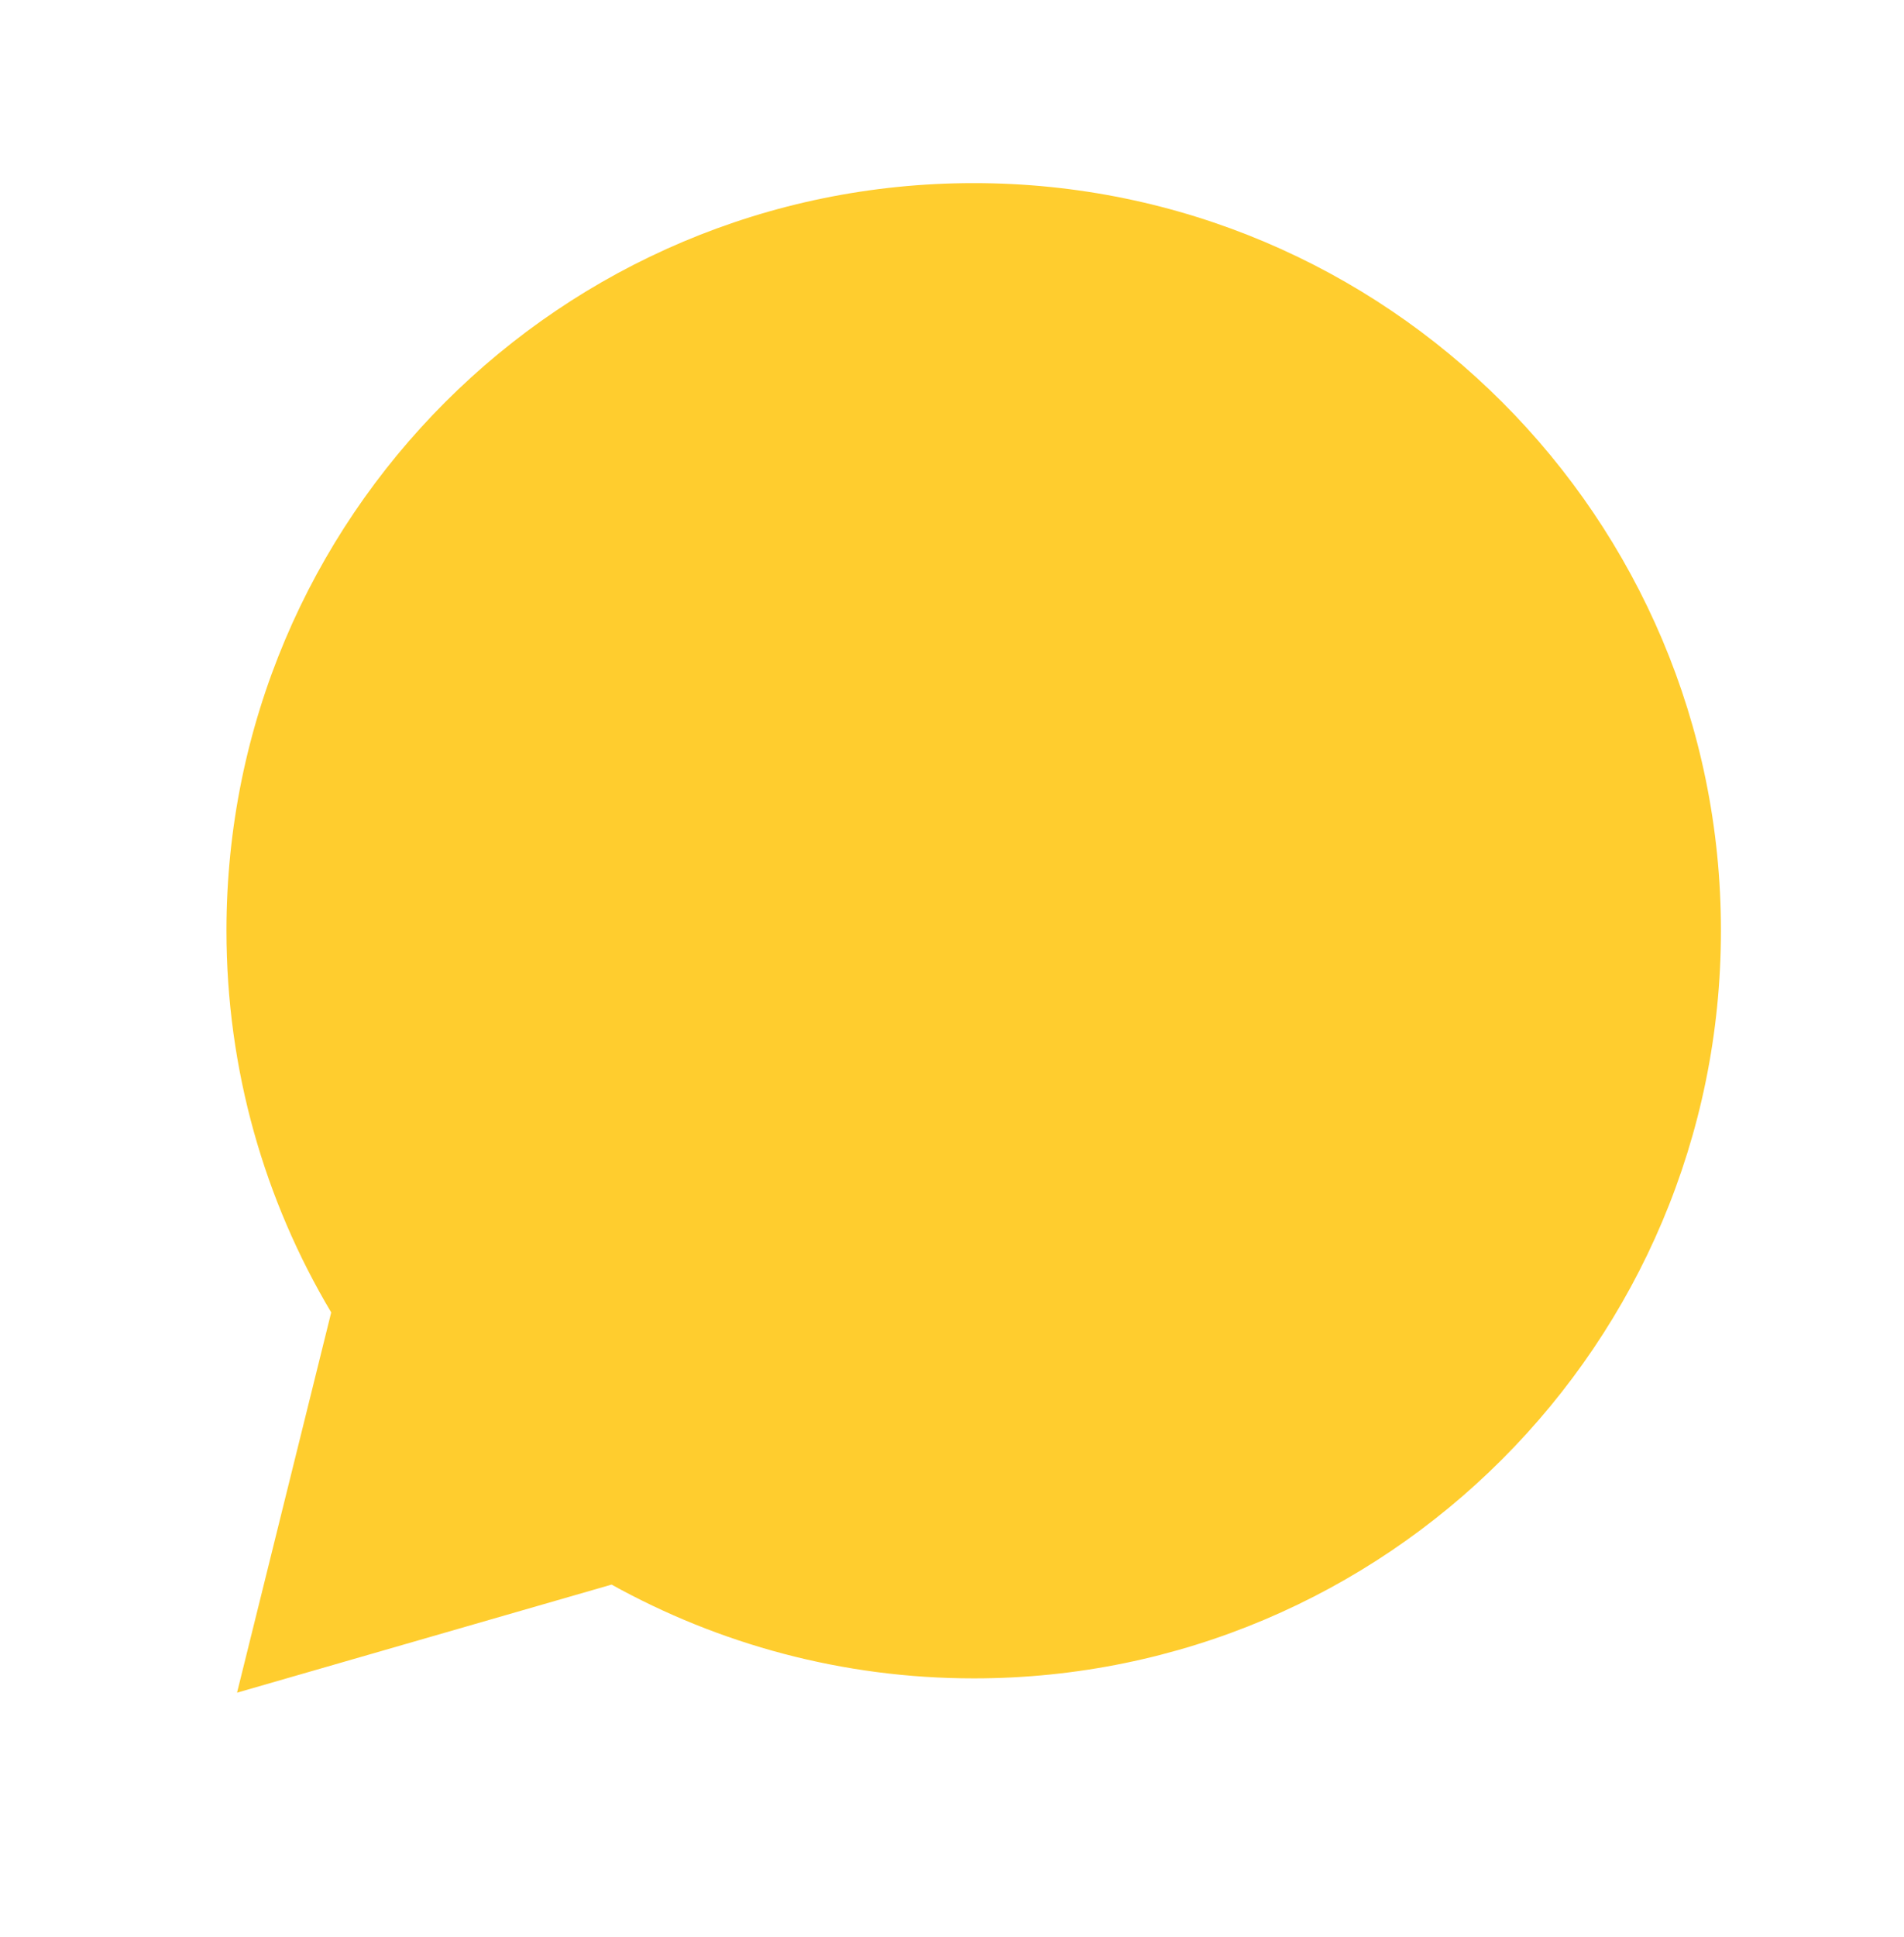 <?xml version="1.0" encoding="utf-8"?>
<!-- Generator: Adobe Illustrator 16.0.3, SVG Export Plug-In . SVG Version: 6.00 Build 0)  -->
<!DOCTYPE svg PUBLIC "-//W3C//DTD SVG 1.1//EN" "http://www.w3.org/Graphics/SVG/1.1/DTD/svg11.dtd">
<svg version="1.1" id="Layer_1" xmlns="http://www.w3.org/2000/svg" xmlns:xlink="http://www.w3.org/1999/xlink" x="0px" y="0px"
	 width="43.695px" height="44.434px" viewBox="0 0 43.695 44.434" enable-background="new 0 0 43.695 44.434" xml:space="preserve">
<path fill="#FFCD2E" d="M22.347,4.2c-9.475,0-17.15,7.677-17.15,17.146c0,3.2,0.877,6.192,2.404,8.757L5.44,38.825l8.595-2.479
	c2.463,1.365,5.296,2.151,8.313,2.151c9.47,0,17.146-7.681,17.146-17.152C39.496,11.876,31.816,4.2,22.347,4.2z"/>
</svg>
